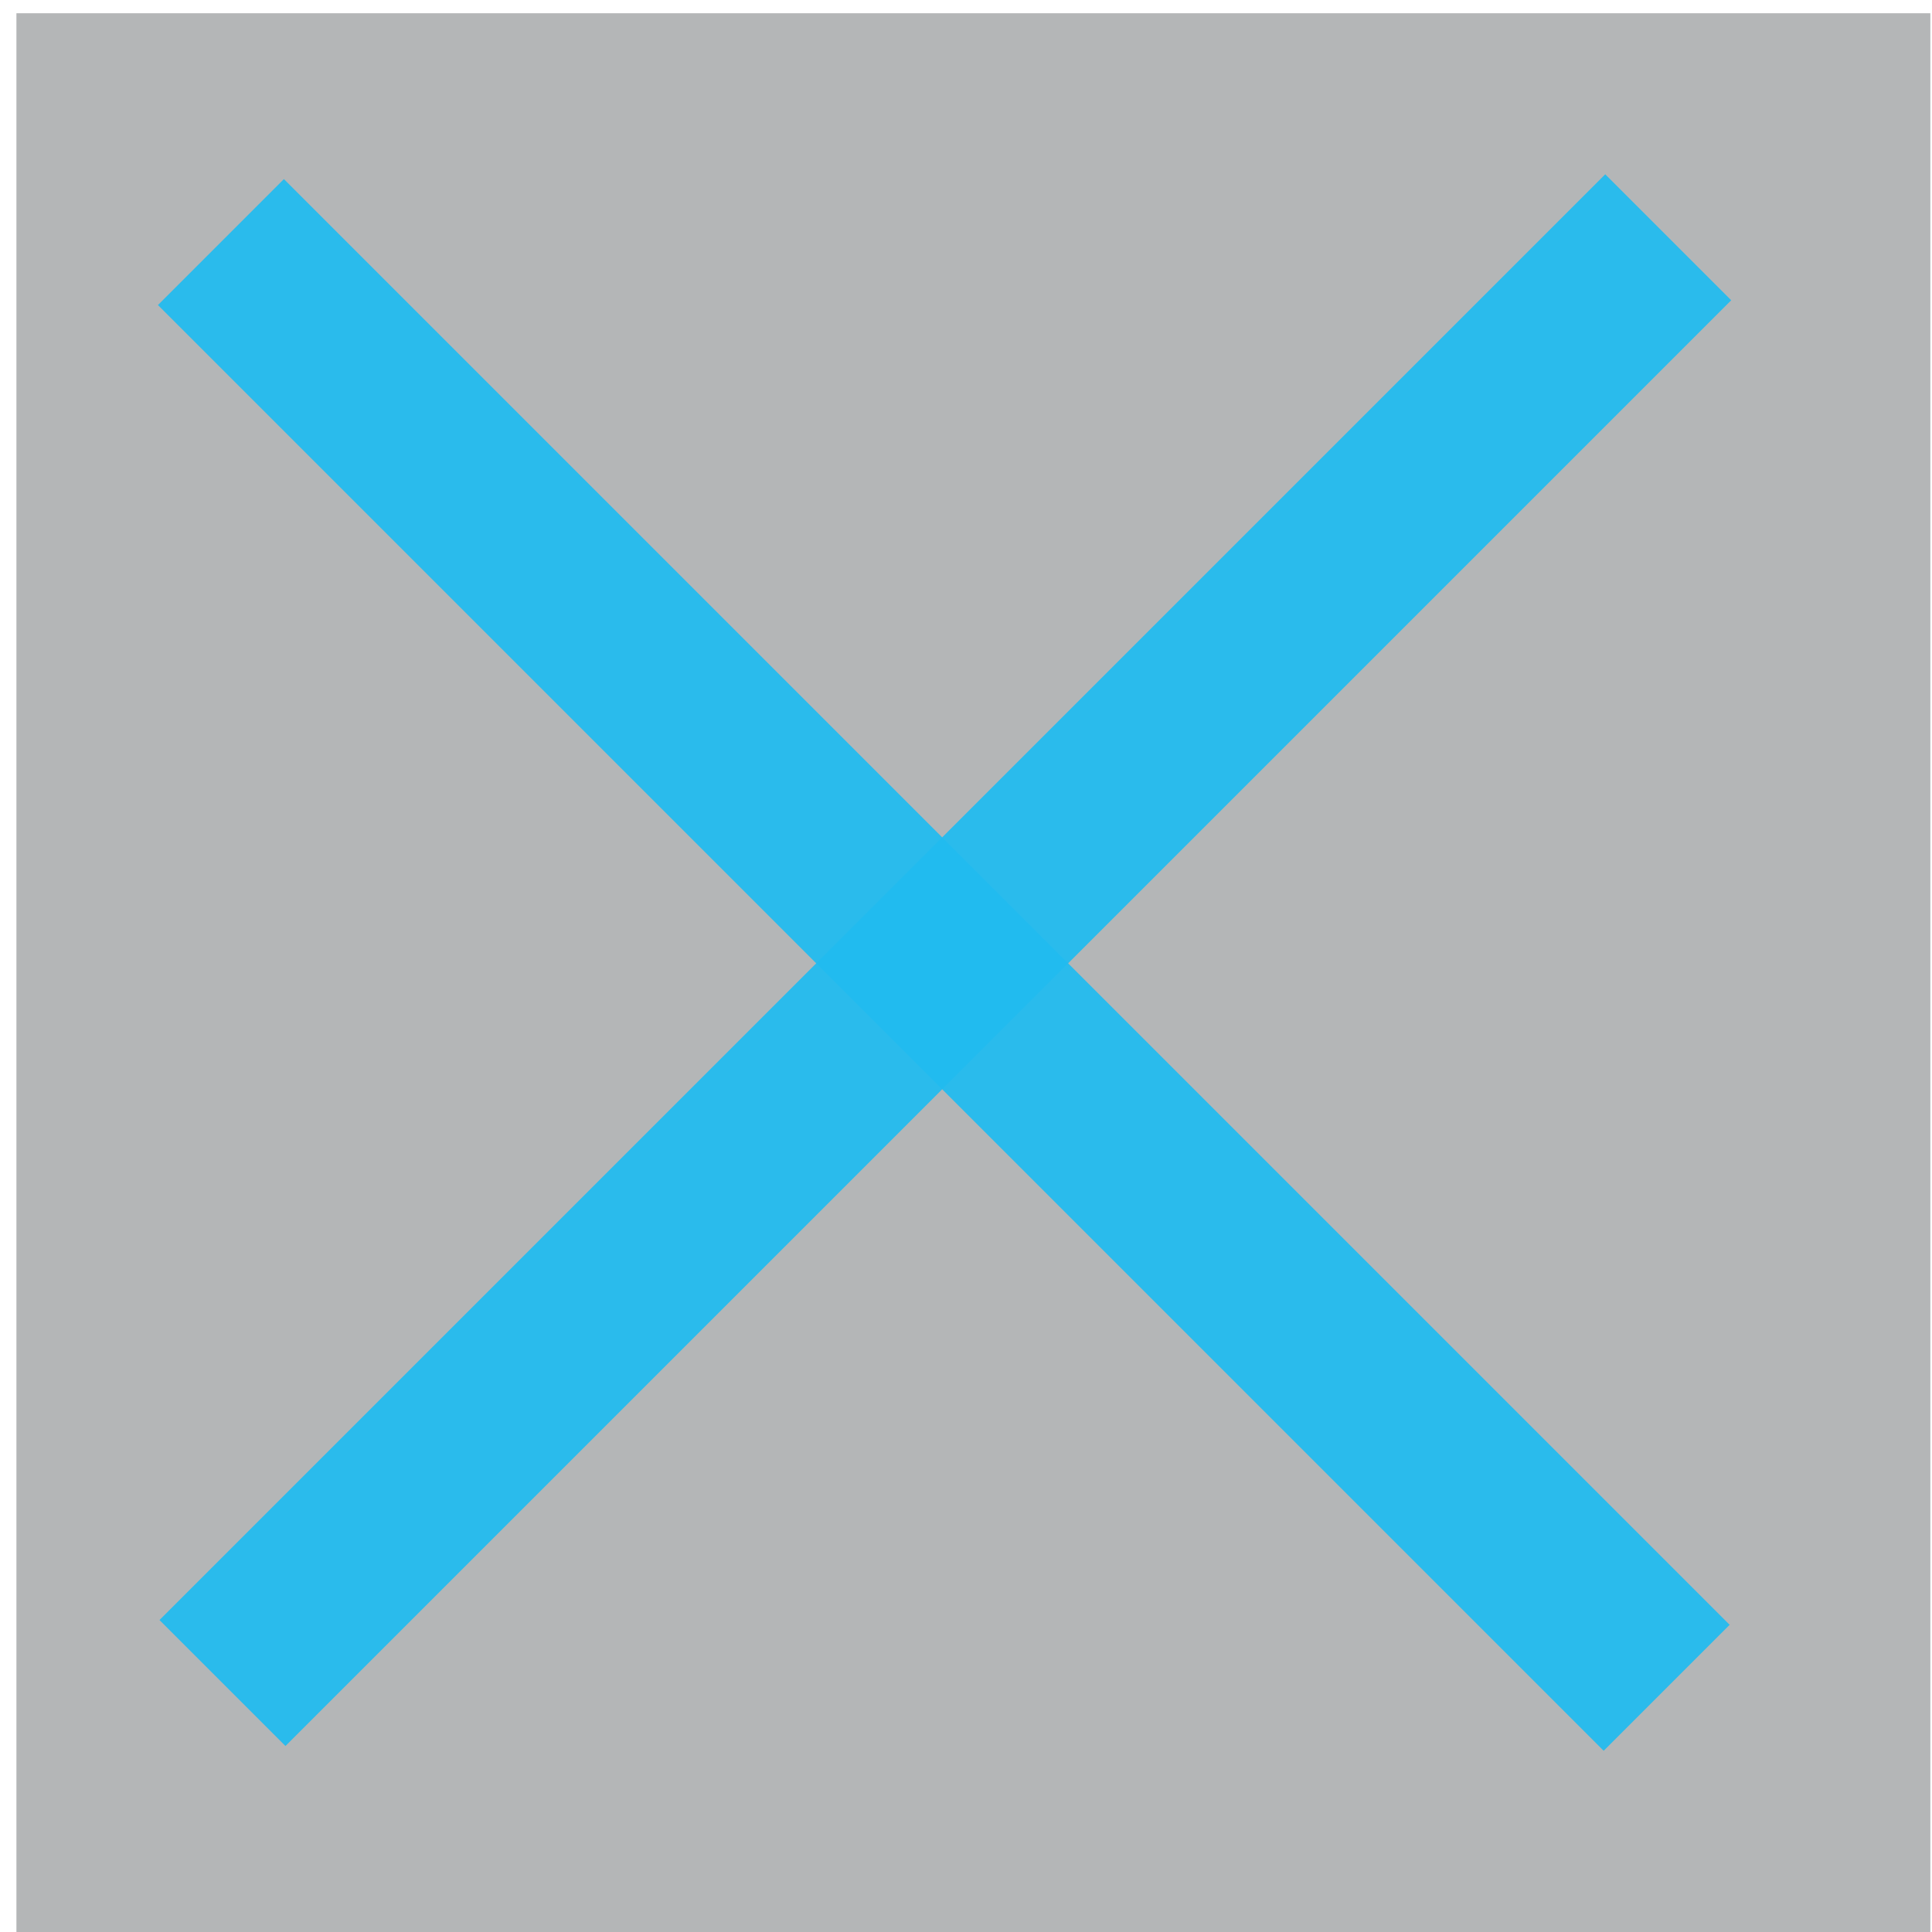 <?xml version="1.0" encoding="UTF-8" standalone="no"?>
<!-- Created with Inkscape (http://www.inkscape.org/) -->

<svg
   xmlns:dc="http://purl.org/dc/elements/1.1/"
   xmlns:cc="http://creativecommons.org/ns#"
   xmlns:rdf="http://www.w3.org/1999/02/22-rdf-syntax-ns#"
   xmlns:svg="http://www.w3.org/2000/svg"
   xmlns="http://www.w3.org/2000/svg"
   xmlns:sodipodi="http://sodipodi.sourceforge.net/DTD/sodipodi-0.dtd"
   xmlns:inkscape="http://www.inkscape.org/namespaces/inkscape"
   width="14"
   height="14"
   id="svg2"
   version="1.1"
   inkscape:version="0.48.3.1 r9886"
   sodipodi:docname="remove-sq-hover.svg">
  <defs
     id="defs4" />
  <sodipodi:namedview
     id="base"
     pagecolor="#ffffff"
     bordercolor="#666666"
     borderopacity="1.0"
     inkscape:pageopacity="0.0"
     inkscape:pageshadow="2"
     inkscape:zoom="11.39"
     inkscape:cx="-4.3549354"
     inkscape:cy="13.38024"
     inkscape:document-units="px"
     inkscape:current-layer="layer1"
     showgrid="false"
     fit-margin-top="0"
     fit-margin-left="0"
     fit-margin-right="0"
     fit-margin-bottom="0"
     inkscape:window-width="1221"
     inkscape:window-height="776"
     inkscape:window-x="59"
     inkscape:window-y="24"
     inkscape:window-maximized="1" />
  <g
     inkscape:label="Layer 1"
     inkscape:groupmode="layer"
     id="layer1"
     transform="translate(-356.379,-508.766)">
    <rect
       style="opacity:0.94;fill:#363b3e;fill-opacity:0.392;stroke:none"
       id="rect4182-0"
       width="13.869"
       height="13.917"
       x="-370.367"
       y="-522.779"
       transform="scale(-1,-1)" />
    <rect
       style="opacity:0.94;fill:#21bbef;fill-opacity:1;stroke:none"
       id="rect4182-8-5-9"
       width="1.291"
       height="14.818"
       x="-622.253"
       y="-115.255"
       transform="matrix(-0.707,-0.707,0.707,-0.707,0,0)" />
    <rect
       style="opacity:0.94;fill:#21bbef;fill-opacity:1;stroke:none"
       id="rect4182-8-5-9-2"
       width="1.291"
       height="14.818"
       x="107.233"
       y="-629.033"
       transform="matrix(-0.707,0.707,-0.707,-0.707,0,0)" />
  </g>
  <g
     inkscape:groupmode="layer"
     id="layer3"
     inkscape:label="Layer#1"
     transform="translate(-356.379,-508.766)" />
  <g
     inkscape:groupmode="layer"
     id="layer2"
     inkscape:label="Layer"
     transform="translate(-356.379,-508.766)" />
</svg>
